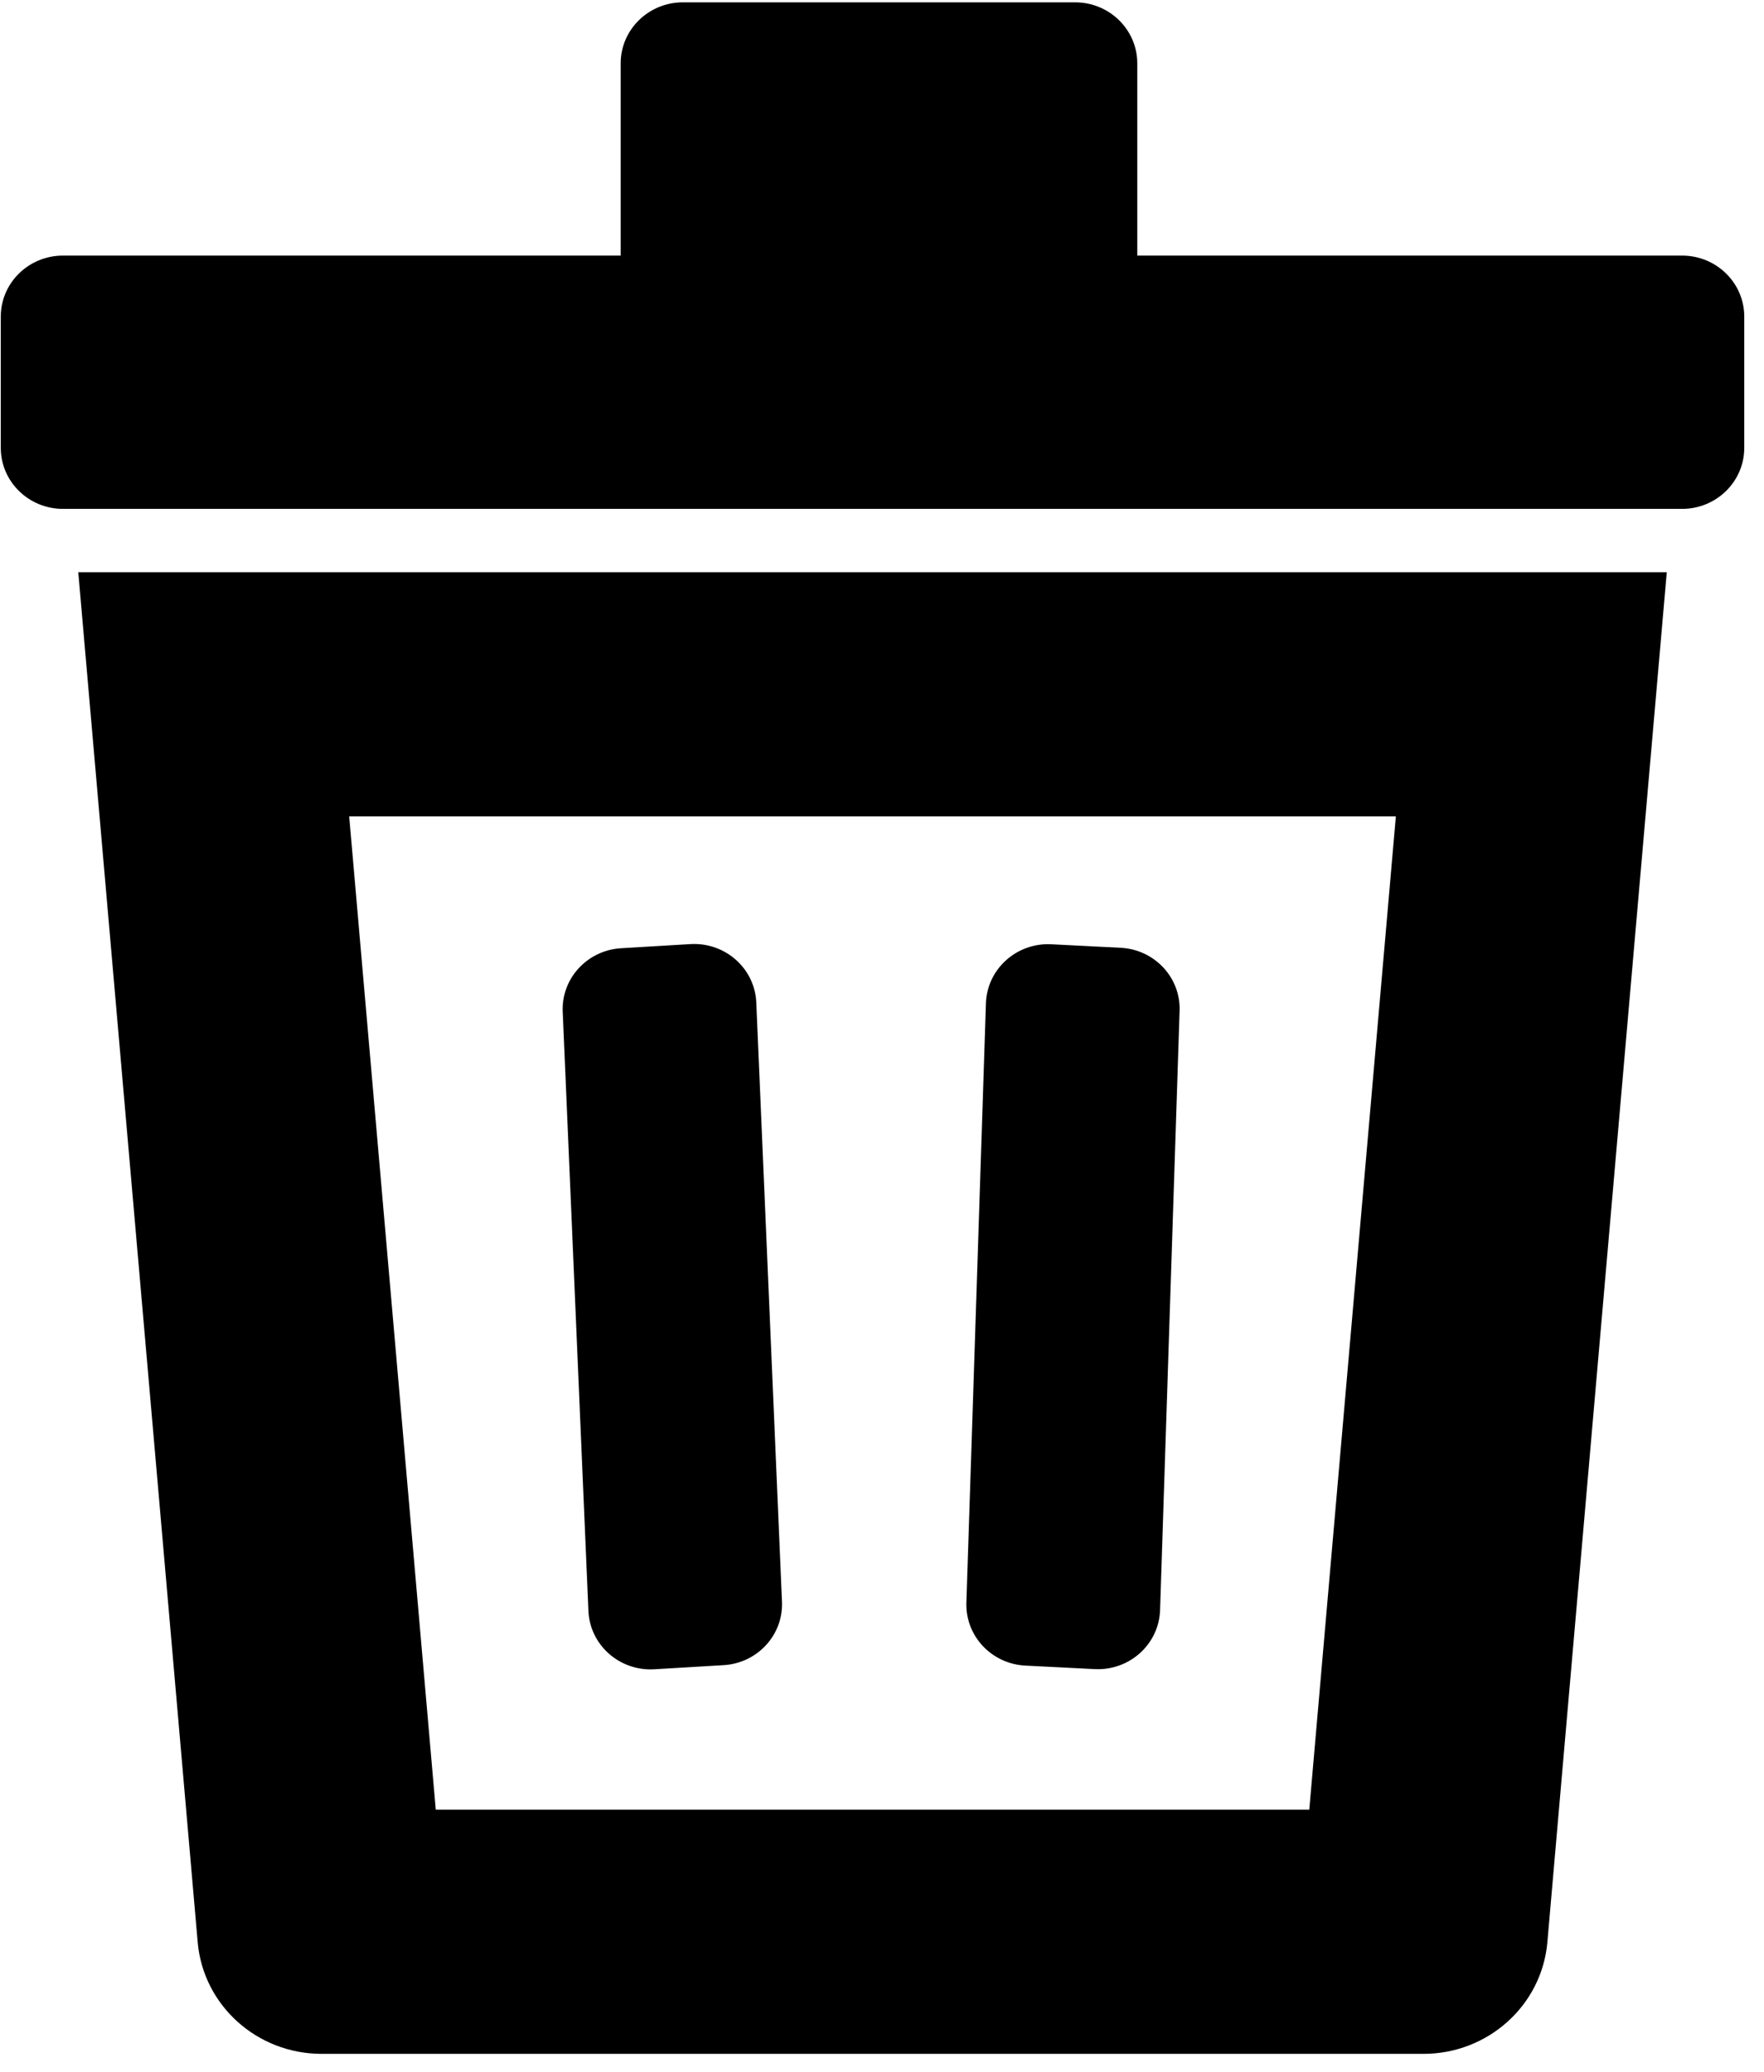<svg width="86" height="101" viewBox="0 0 86 101" fill="none" xmlns="http://www.w3.org/2000/svg">
<path d="M33.292 0.114C31.618 0.114 30.26 1.446 30.26 3.089V12.459H3.07C1.395 12.459 0.038 13.791 0.038 15.435V21.829C0.038 23.473 1.395 24.805 3.07 24.805H82.007C83.681 24.805 85.038 23.473 85.038 21.829V15.435C85.038 13.791 83.681 12.459 82.007 12.459H55.446V3.089C55.446 1.446 54.088 0.114 52.414 0.114H33.292Z" fill="#000000"/>
<path d="M36.871 48.866C36.8 47.202 35.352 45.92 33.659 46.02L30.279 46.221C28.63 46.319 27.364 47.696 27.434 49.316L28.687 78.522C28.758 80.186 30.206 81.468 31.899 81.368L35.279 81.167C36.928 81.069 38.194 79.692 38.124 78.072L36.871 48.866Z" fill="#000000"/>
<path d="M54.635 46.199C56.284 46.283 57.562 47.646 57.509 49.266L56.557 78.483C56.502 80.148 55.066 81.445 53.37 81.36L49.988 81.189C48.339 81.105 47.062 79.742 47.114 78.122L48.067 48.905C48.121 47.24 49.558 45.943 51.253 46.028L54.635 46.199Z" fill="#000000"/>
<path fill-rule="evenodd" clip-rule="evenodd" d="M3.816 27.891L9.638 94.67C9.906 97.749 12.53 100.114 15.679 100.114H69.397C72.546 100.114 75.17 97.749 75.439 94.67L81.26 27.891H3.816ZM17.024 39.794L21.245 88.212H63.831L68.052 39.794H17.024Z" fill="#000000"/>
</svg>
